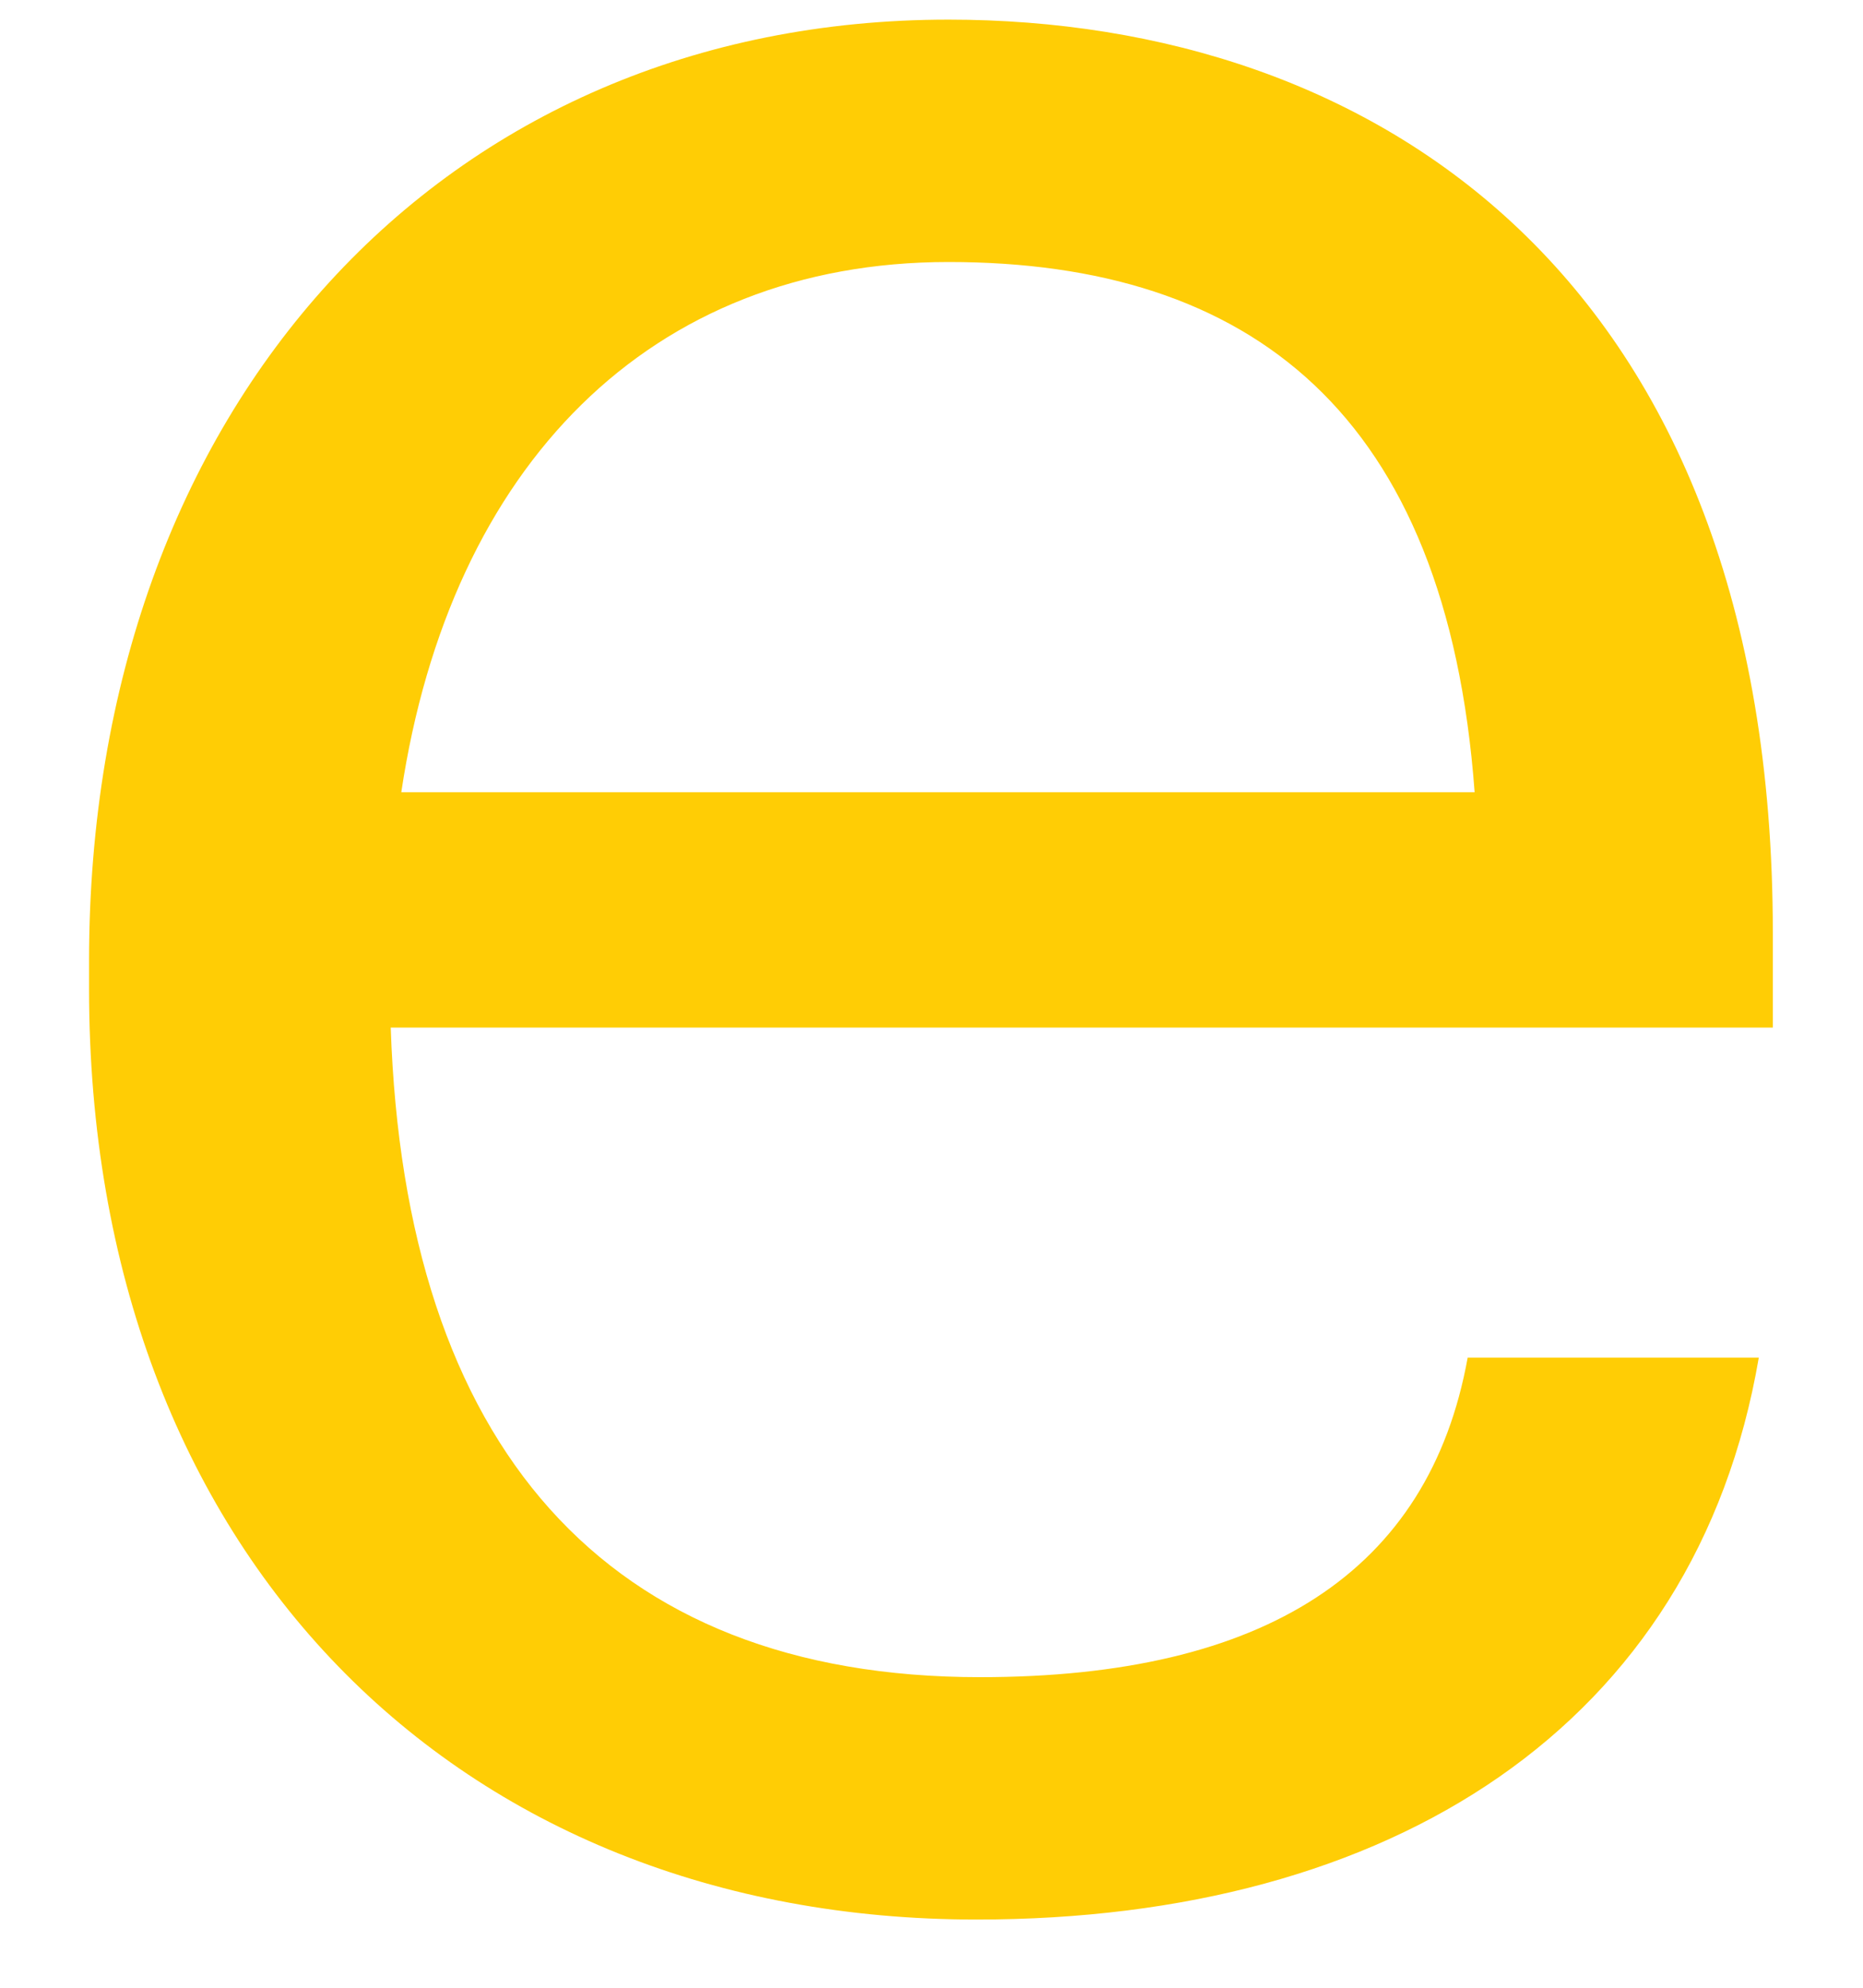 <svg xmlns="http://www.w3.org/2000/svg" width="15" height="16" viewBox="0 0 15 16" fill="none">
  <path d="M7.863 15.451C11.196 15.451 13.653 13.896 14.161 10.928H11.817C11.506 12.652 10.179 13.5 7.891 13.5C4.869 13.5 3.259 11.635 3.146 8.271H14.274V7.508C14.274 2.222 11.054 0.158 7.637 0.158C3.57 0.158 0.717 3.268 0.717 7.734V7.96C0.717 12.511 3.683 15.451 7.863 15.451ZM3.231 6.377C3.626 3.748 5.236 2.109 7.637 2.109C10.066 2.109 11.648 3.324 11.873 6.377H3.231Z" fill="#FFCD05"/>
</svg>